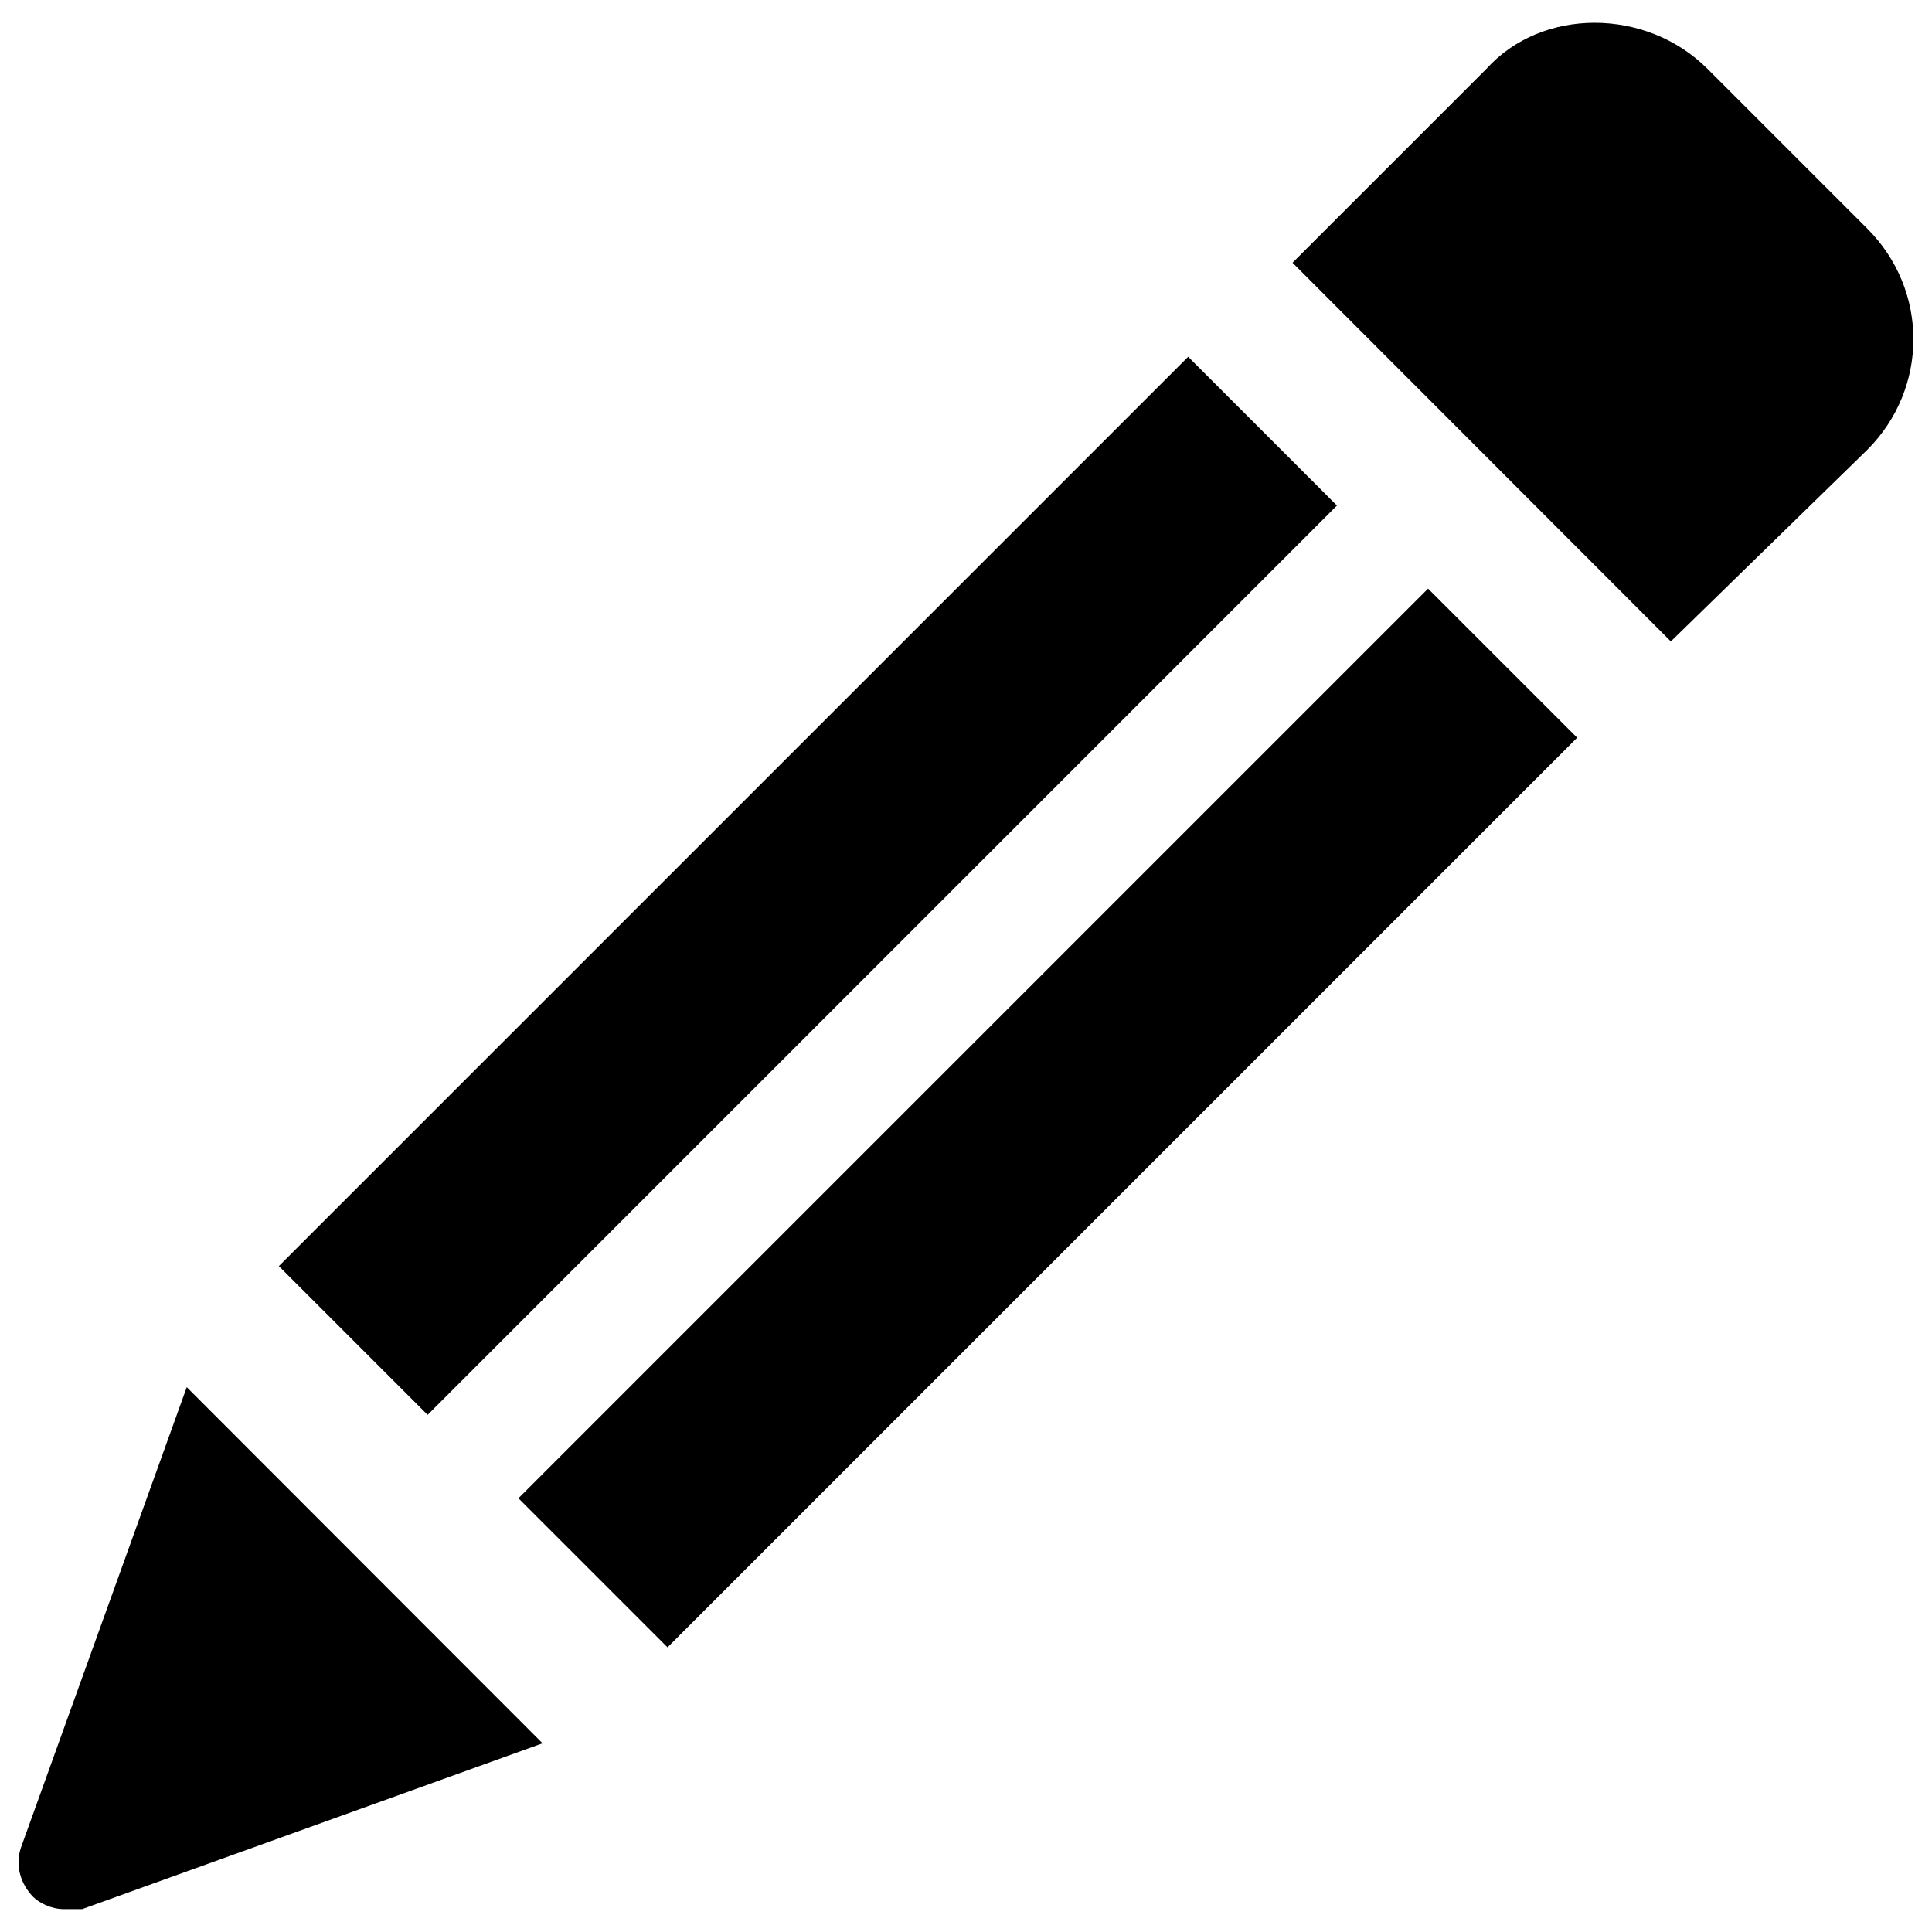 <svg xmlns="http://www.w3.org/2000/svg" viewBox="0 0 600 600"><path d="M579.9 139.7l-61 59.5L401.4 81.6l60.2-60.2c17.2-19.1 49.6-19.1 68.7 0L579.9 71c19.1 19.1 19.1 49.6 0 68.7zM6.5 573.8c-1.9 5.7 0 11.4 3.8 15.3 1.9 1.9 5.7 3.8 9.5 3.8h5.7l143-51.5L58 430.8l-51.5 143zM415.2 157L369 110.8 86.6 393.2l46.2 46.2L415.2 157zM161 465.3l46.3 46.3 282.5-282.5-46.3-46.3L161 465.3z"/></svg>